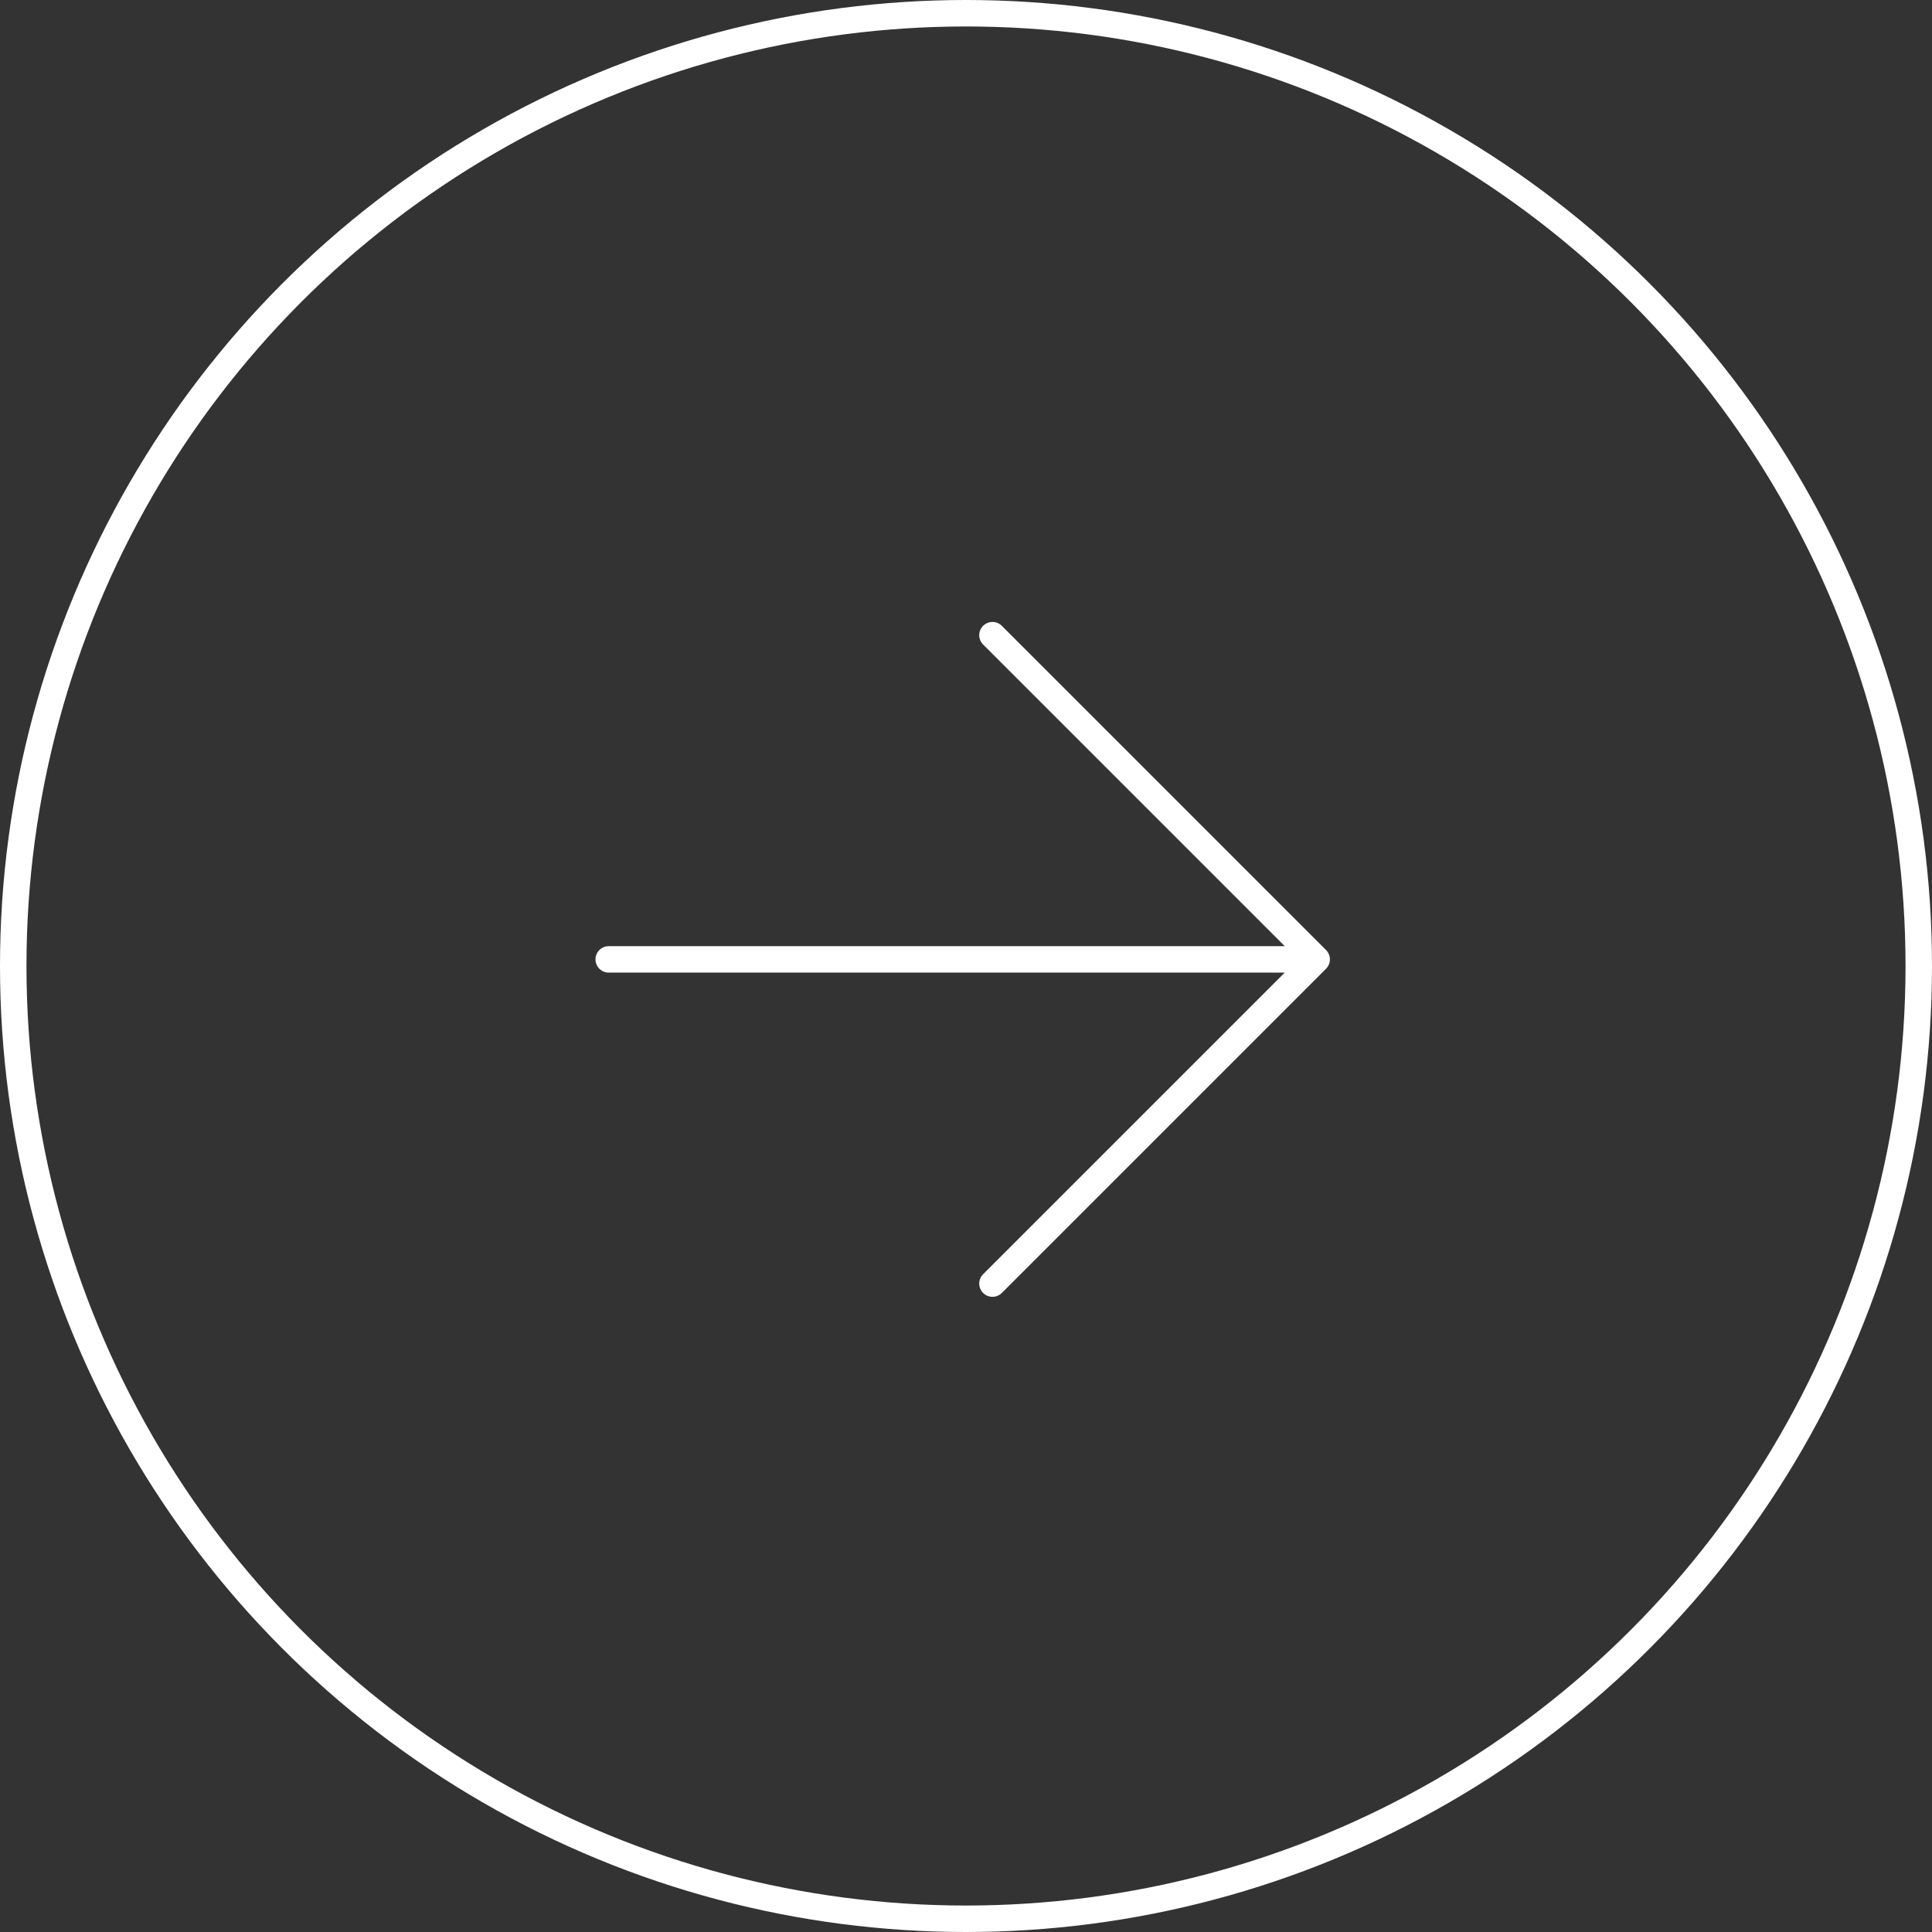 <svg width="146" height="146" viewBox="0 0 146 146" fill="none" xmlns="http://www.w3.org/2000/svg">
<rect x="0" y="0" width="146" height="146" fill="#333333" stroke="none"/>
<circle cx="73" cy="73" r="72" stroke="white" stroke-width="2"/>
<path d="M46 72.5H99.5M99.5 72.5L75 48M99.5 72.5L75 97" stroke="white" stroke-width="2" stroke-linecap="round" stroke-linejoin="round"/>
</svg>
